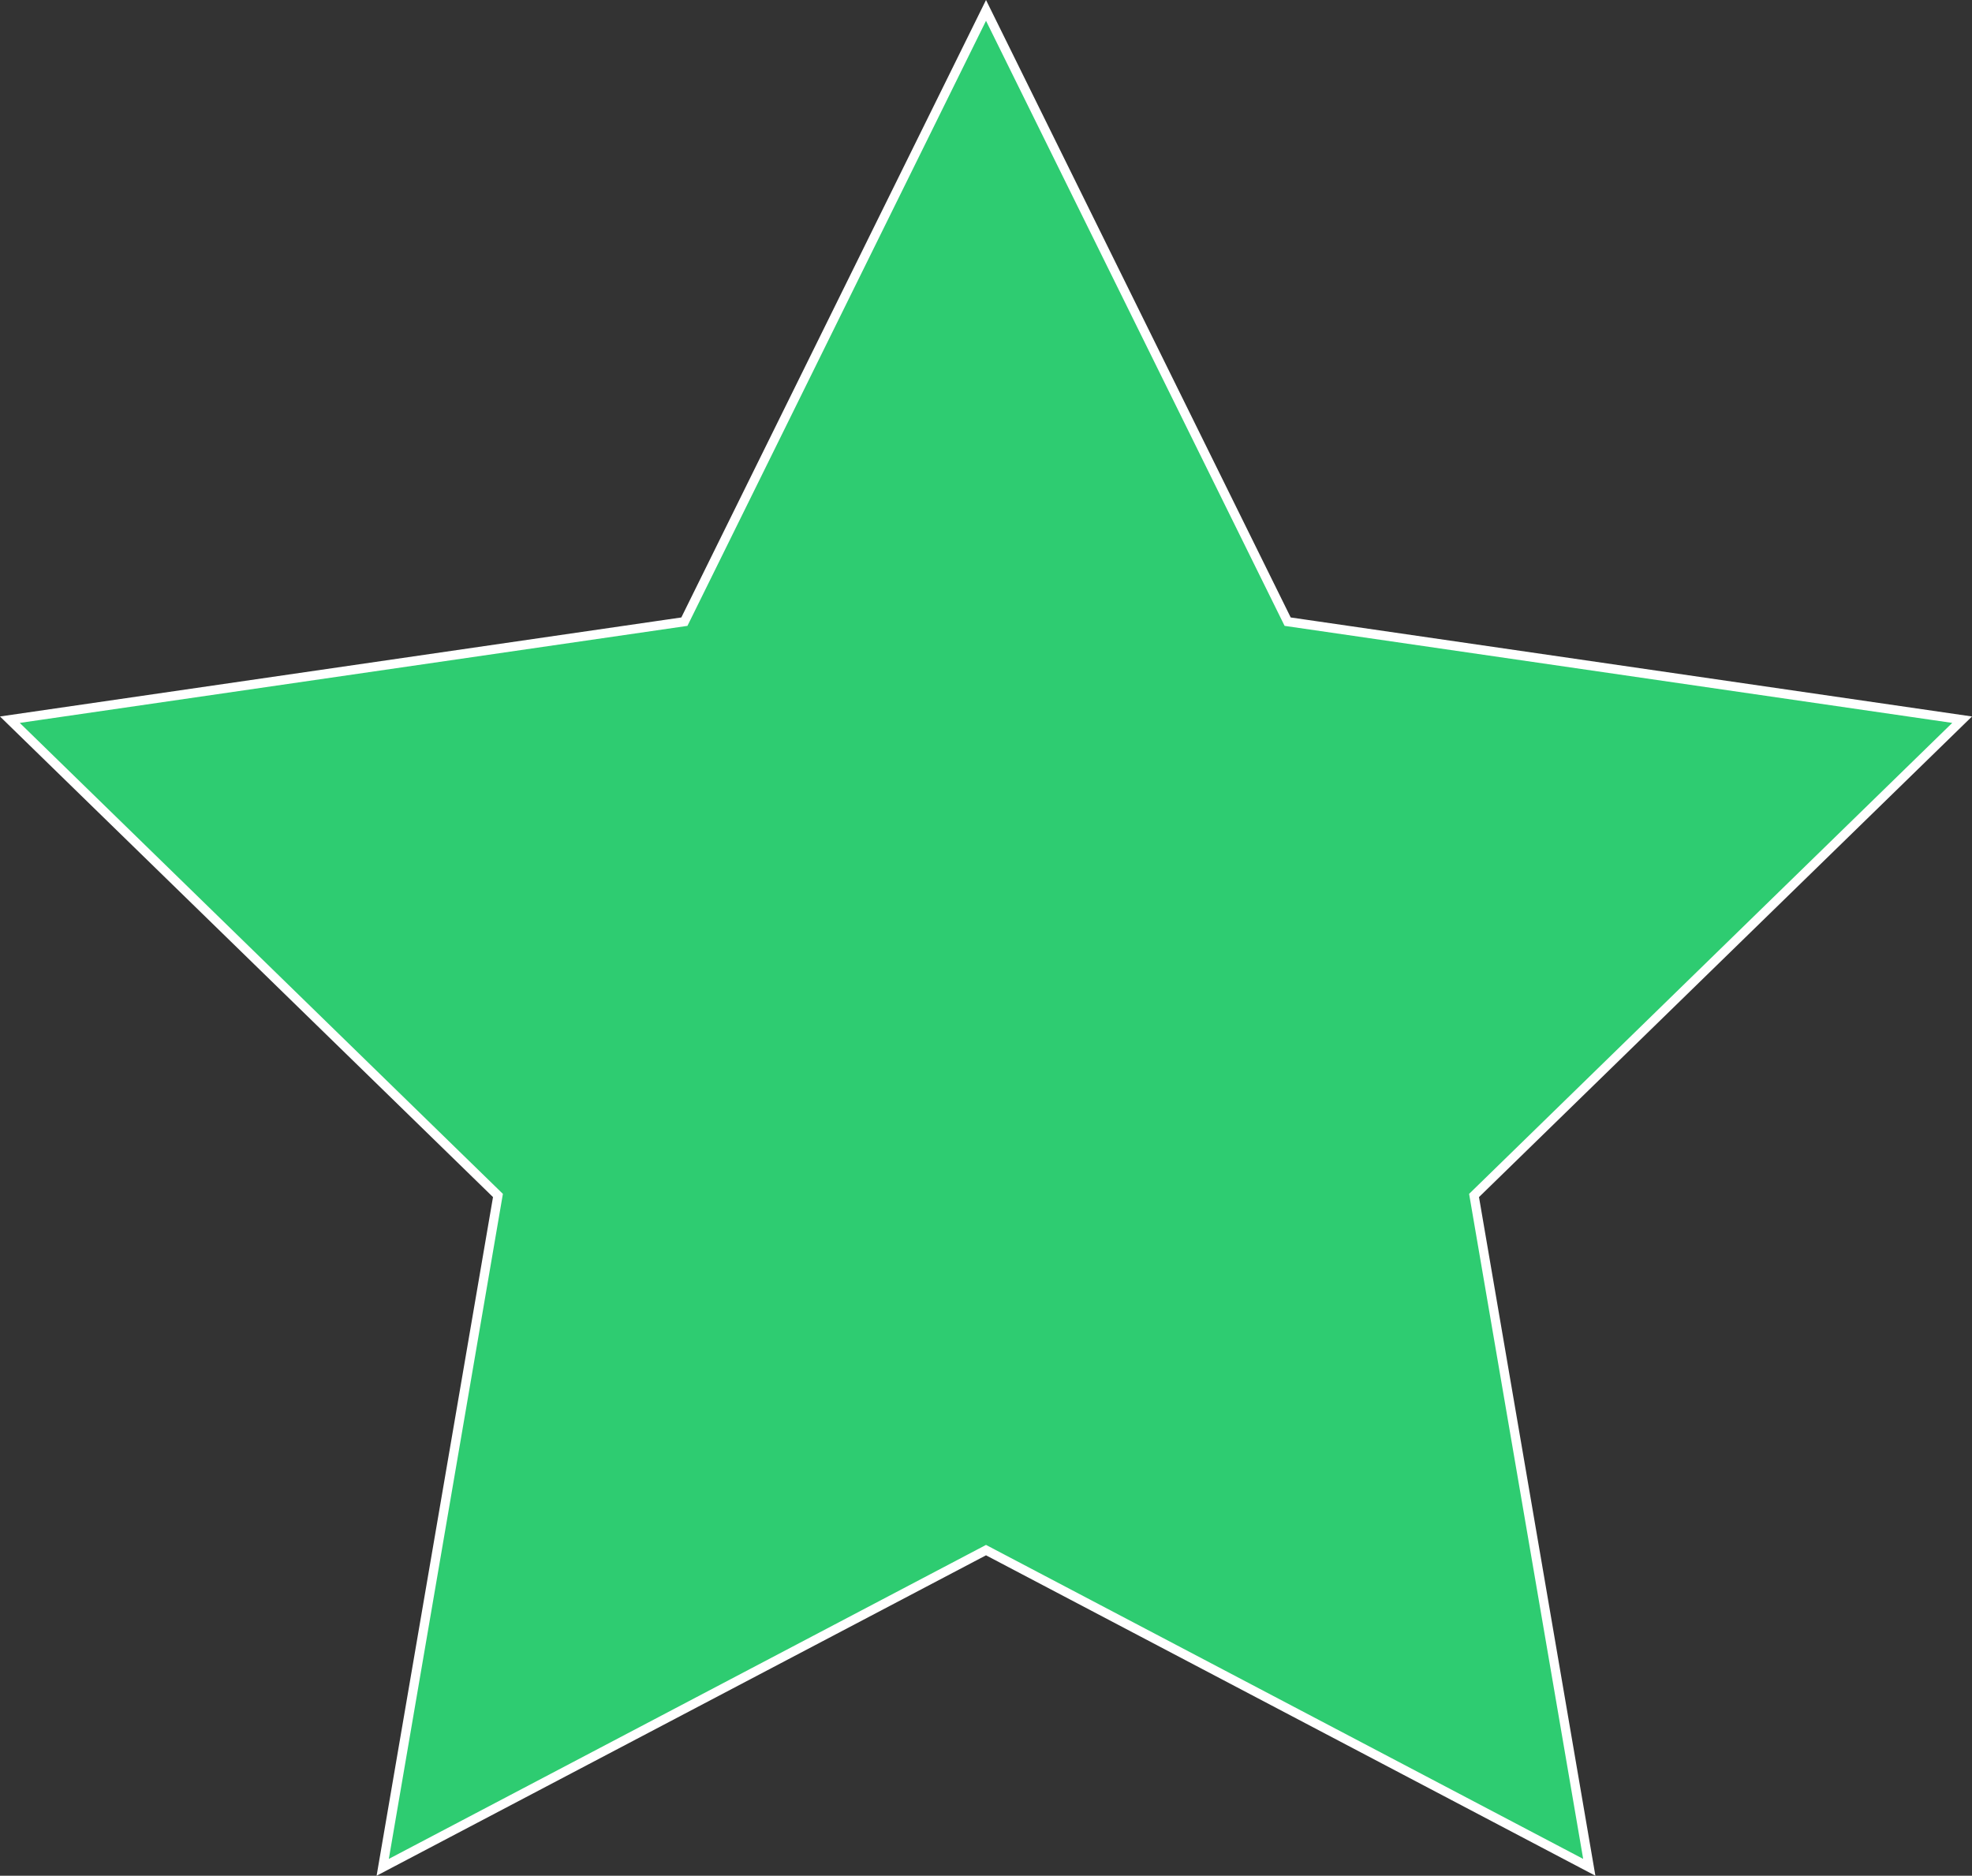 <svg xmlns="http://www.w3.org/2000/svg" viewBox="0 0 642.79 611.33"><rect x="0" y="0" width="642.79" height="611.33" fill="#333333" stroke="none"/><defs><style>.cls-1{fill:#2ecc71;stroke:#fff;stroke-miterlimit:10;stroke-width:3px;}</style></defs><title>estrela_verde</title><g id="Camada_2" data-name="Camada 2"><g id="Camada_13" data-name="Camada 13"><polygon class="cls-1" points="321.4 3.39 419.72 202.61 639.57 234.56 480.48 389.63 518.04 608.59 321.4 505.21 124.75 608.59 162.31 389.63 3.22 234.56 223.08 202.61 321.4 3.39"/></g></g></svg>